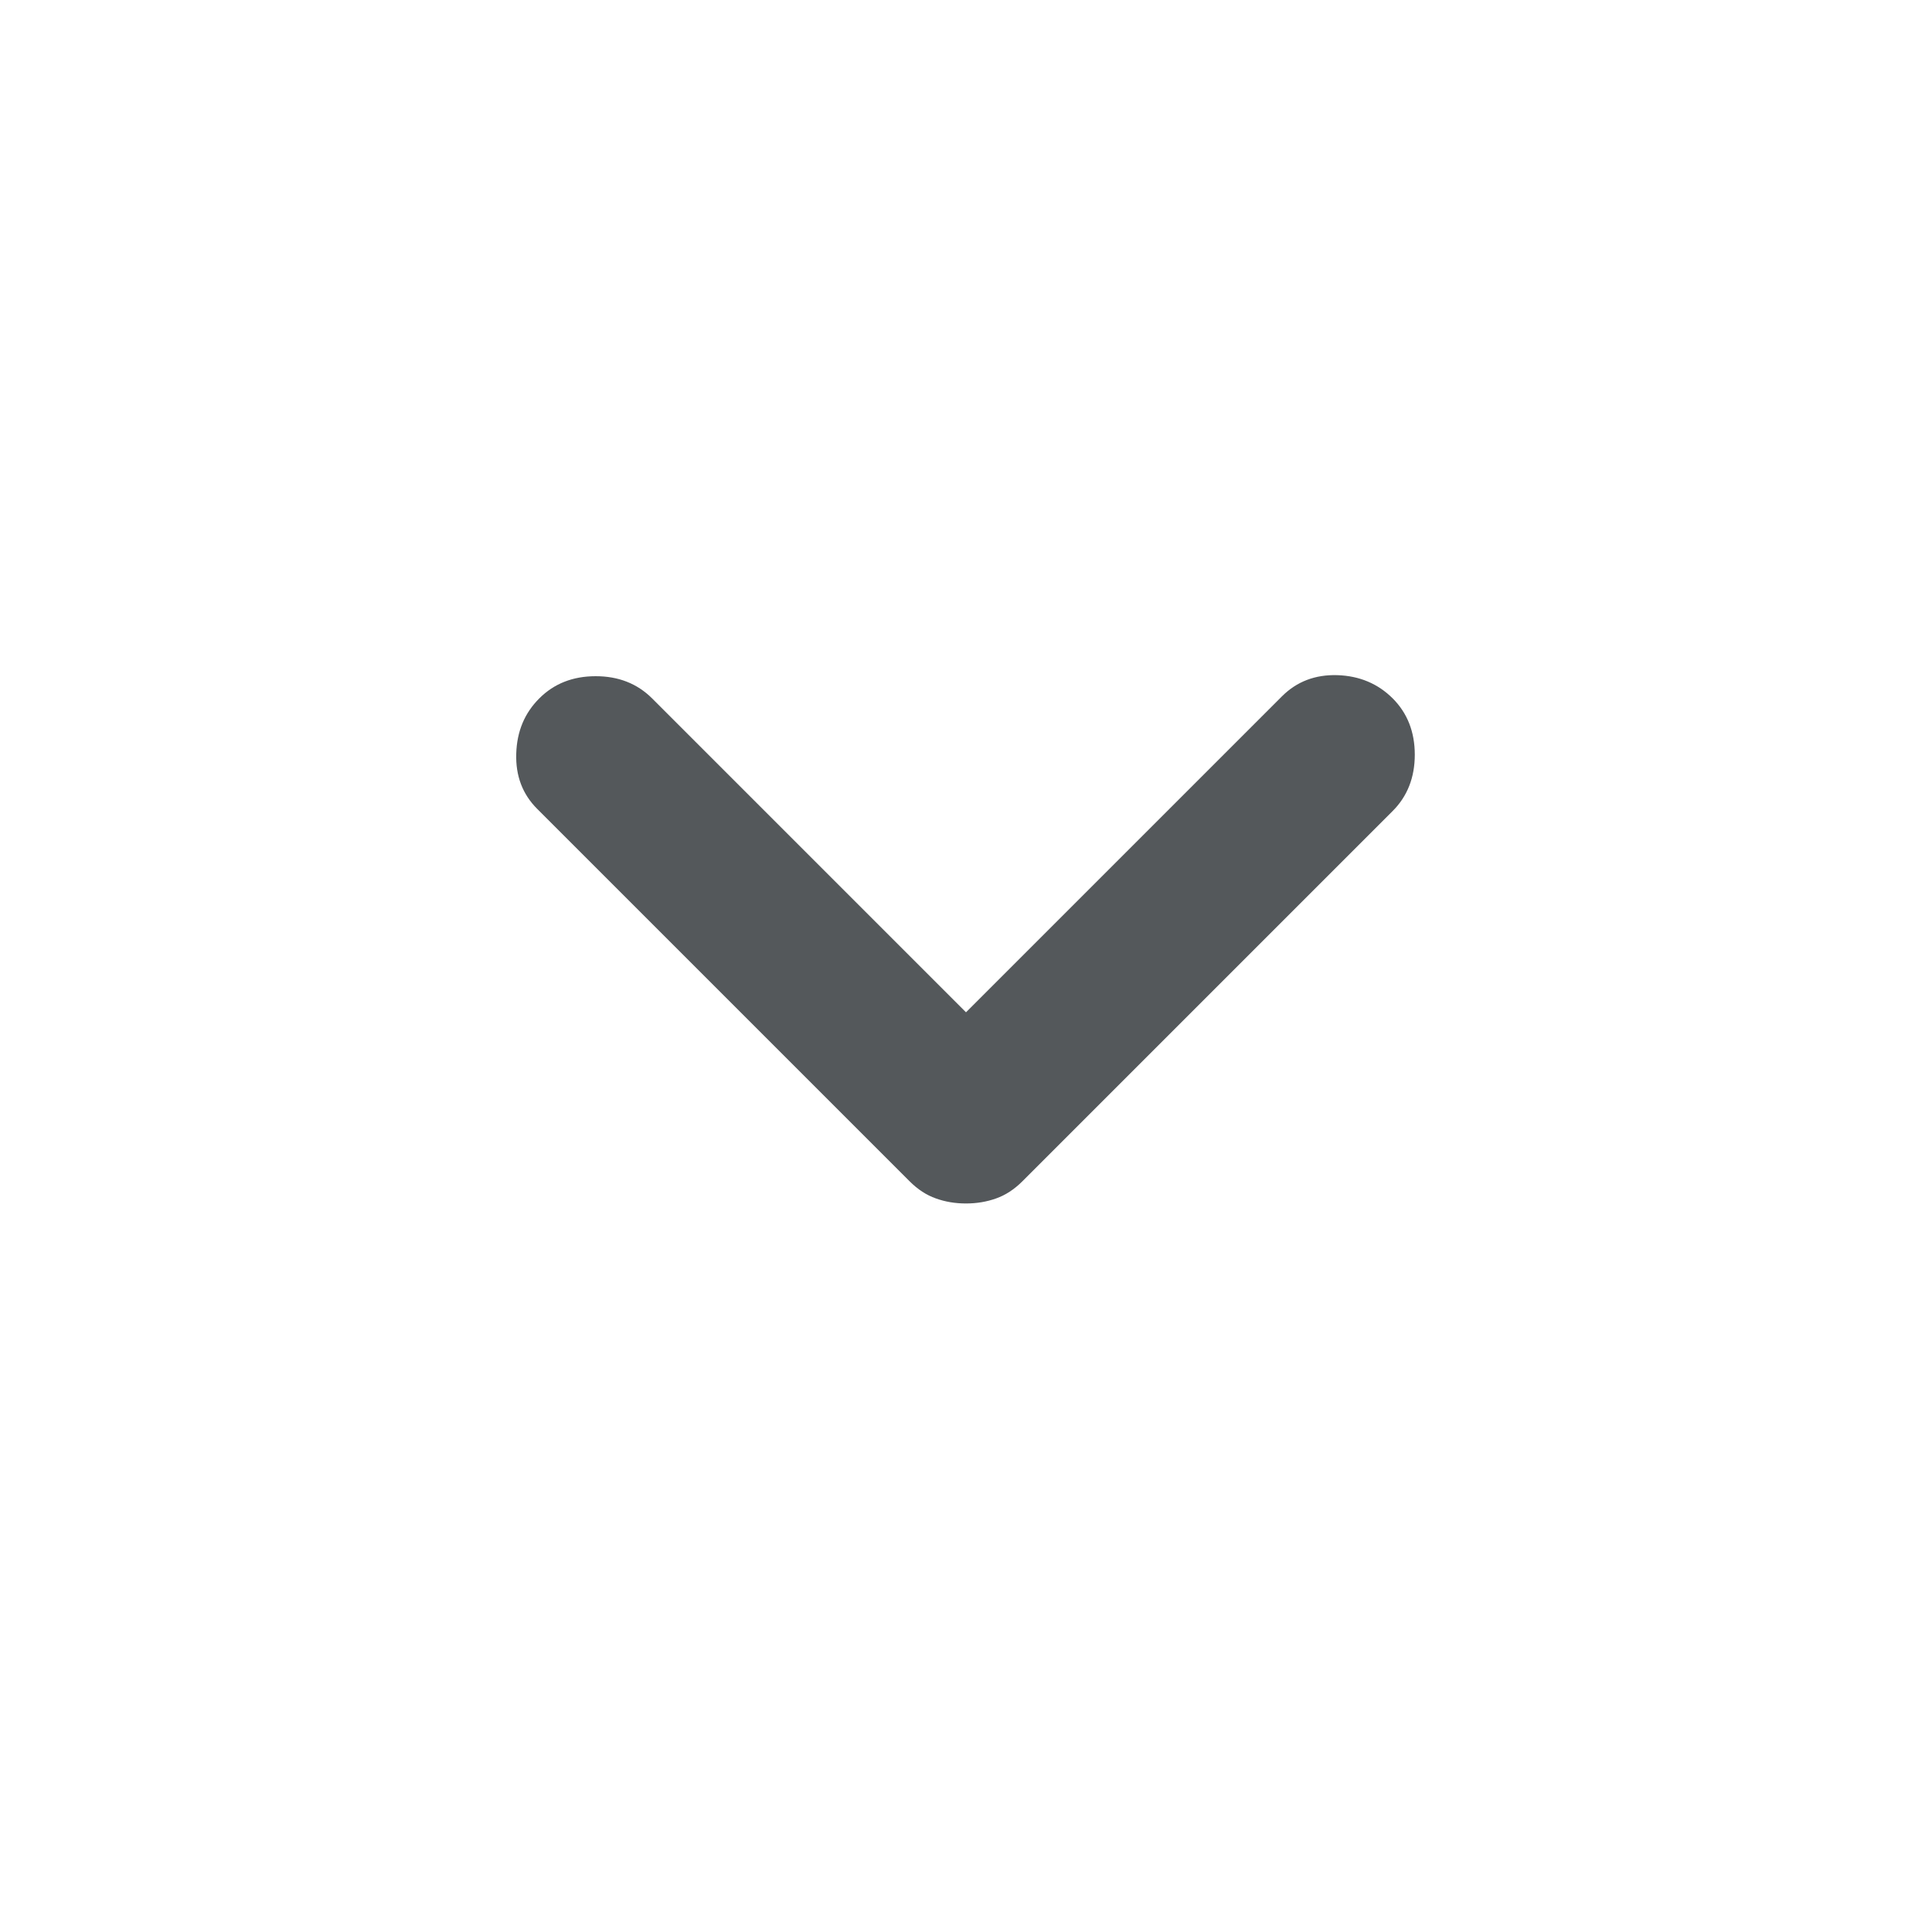 <svg width="24" height="24" viewBox="0 0 24 24" fill="none" xmlns="http://www.w3.org/2000/svg">
<path d="M12 14.95C11.866 14.95 11.741 14.929 11.625 14.887C11.508 14.846 11.4 14.775 11.3 14.675L6.675 10.05C6.491 9.867 6.404 9.637 6.413 9.362C6.421 9.087 6.516 8.858 6.7 8.675C6.883 8.492 7.116 8.4 7.4 8.4C7.683 8.4 7.916 8.492 8.1 8.675L12 12.575L15.925 8.65C16.108 8.467 16.337 8.379 16.613 8.387C16.887 8.396 17.116 8.492 17.3 8.675C17.483 8.858 17.575 9.092 17.575 9.375C17.575 9.658 17.483 9.892 17.3 10.075L12.7 14.675C12.6 14.775 12.491 14.846 12.375 14.887C12.258 14.929 12.133 14.95 12 14.95Z" fill="#54585B"/>
</svg>

